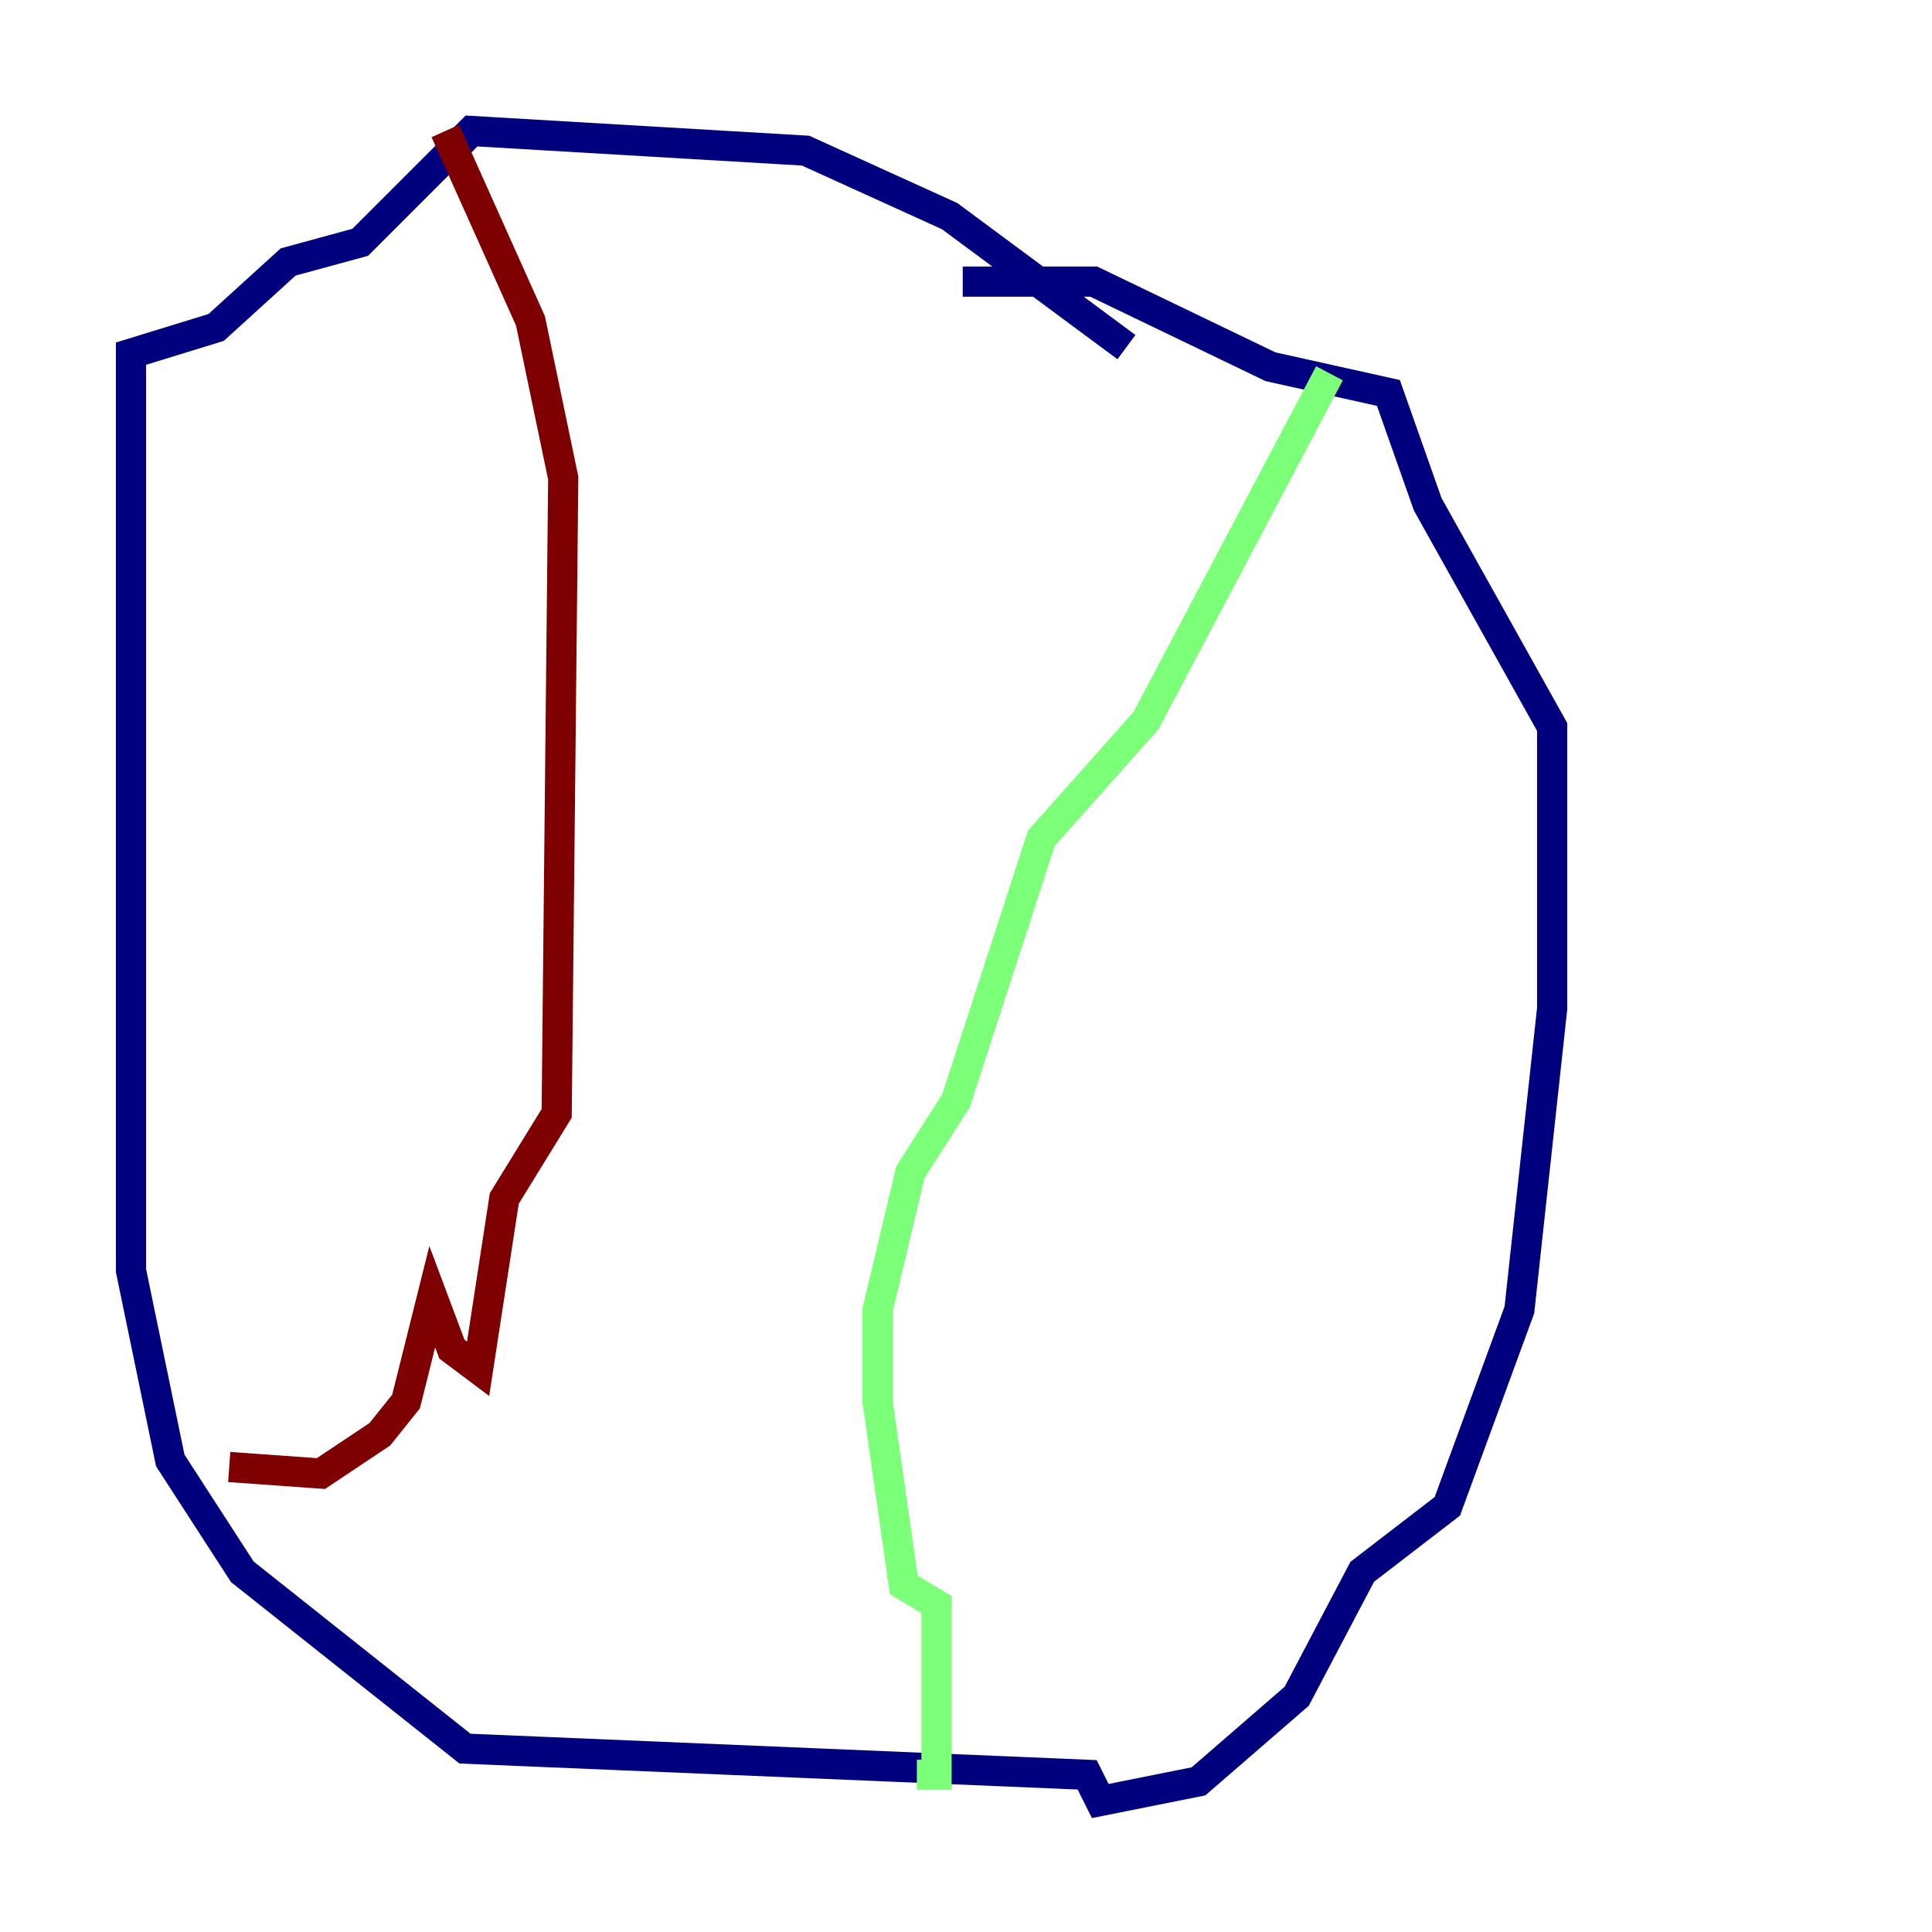 <?xml version="1.0" encoding="utf-8" ?>
<svg baseProfile="tiny" height="128" version="1.2" viewBox="0,0,128,128" width="128" xmlns="http://www.w3.org/2000/svg" xmlns:ev="http://www.w3.org/2001/xml-events" xmlns:xlink="http://www.w3.org/1999/xlink"><defs /><polyline fill="none" points="74.63,22.997 62.915,14.319 53.37,9.98 31.241,8.678 23.864,16.054 19.091,17.356 14.319,21.695 8.678,23.43 8.678,84.176 11.281,96.759 16.054,104.136 30.807,115.851 72.027,117.586 72.895,119.322 79.403,118.02 85.912,112.38 90.251,104.136 95.891,99.797 100.664,86.78 102.834,66.82 102.834,48.163 94.59,33.41 91.986,26.034 84.176,24.298 72.461,18.658 63.783,18.658" stroke="#00007f" stroke-width="2" /><polyline fill="none" points="88.081,24.732 75.932,47.729 68.99,55.539 63.349,72.895 60.312,77.668 58.142,86.78 58.142,92.854 59.878,105.003 62.047,106.305 62.047,117.586 60.746,117.586" stroke="#7cff79" stroke-width="2" /><polyline fill="none" points="29.505,8.678 35.146,21.261 37.315,31.675 36.881,73.763 33.41,79.403 31.675,90.685 29.939,89.383 28.637,85.912 26.902,92.854 25.166,95.024 21.261,97.627 15.186,97.193" stroke="#7f0000" stroke-width="2" /></svg>